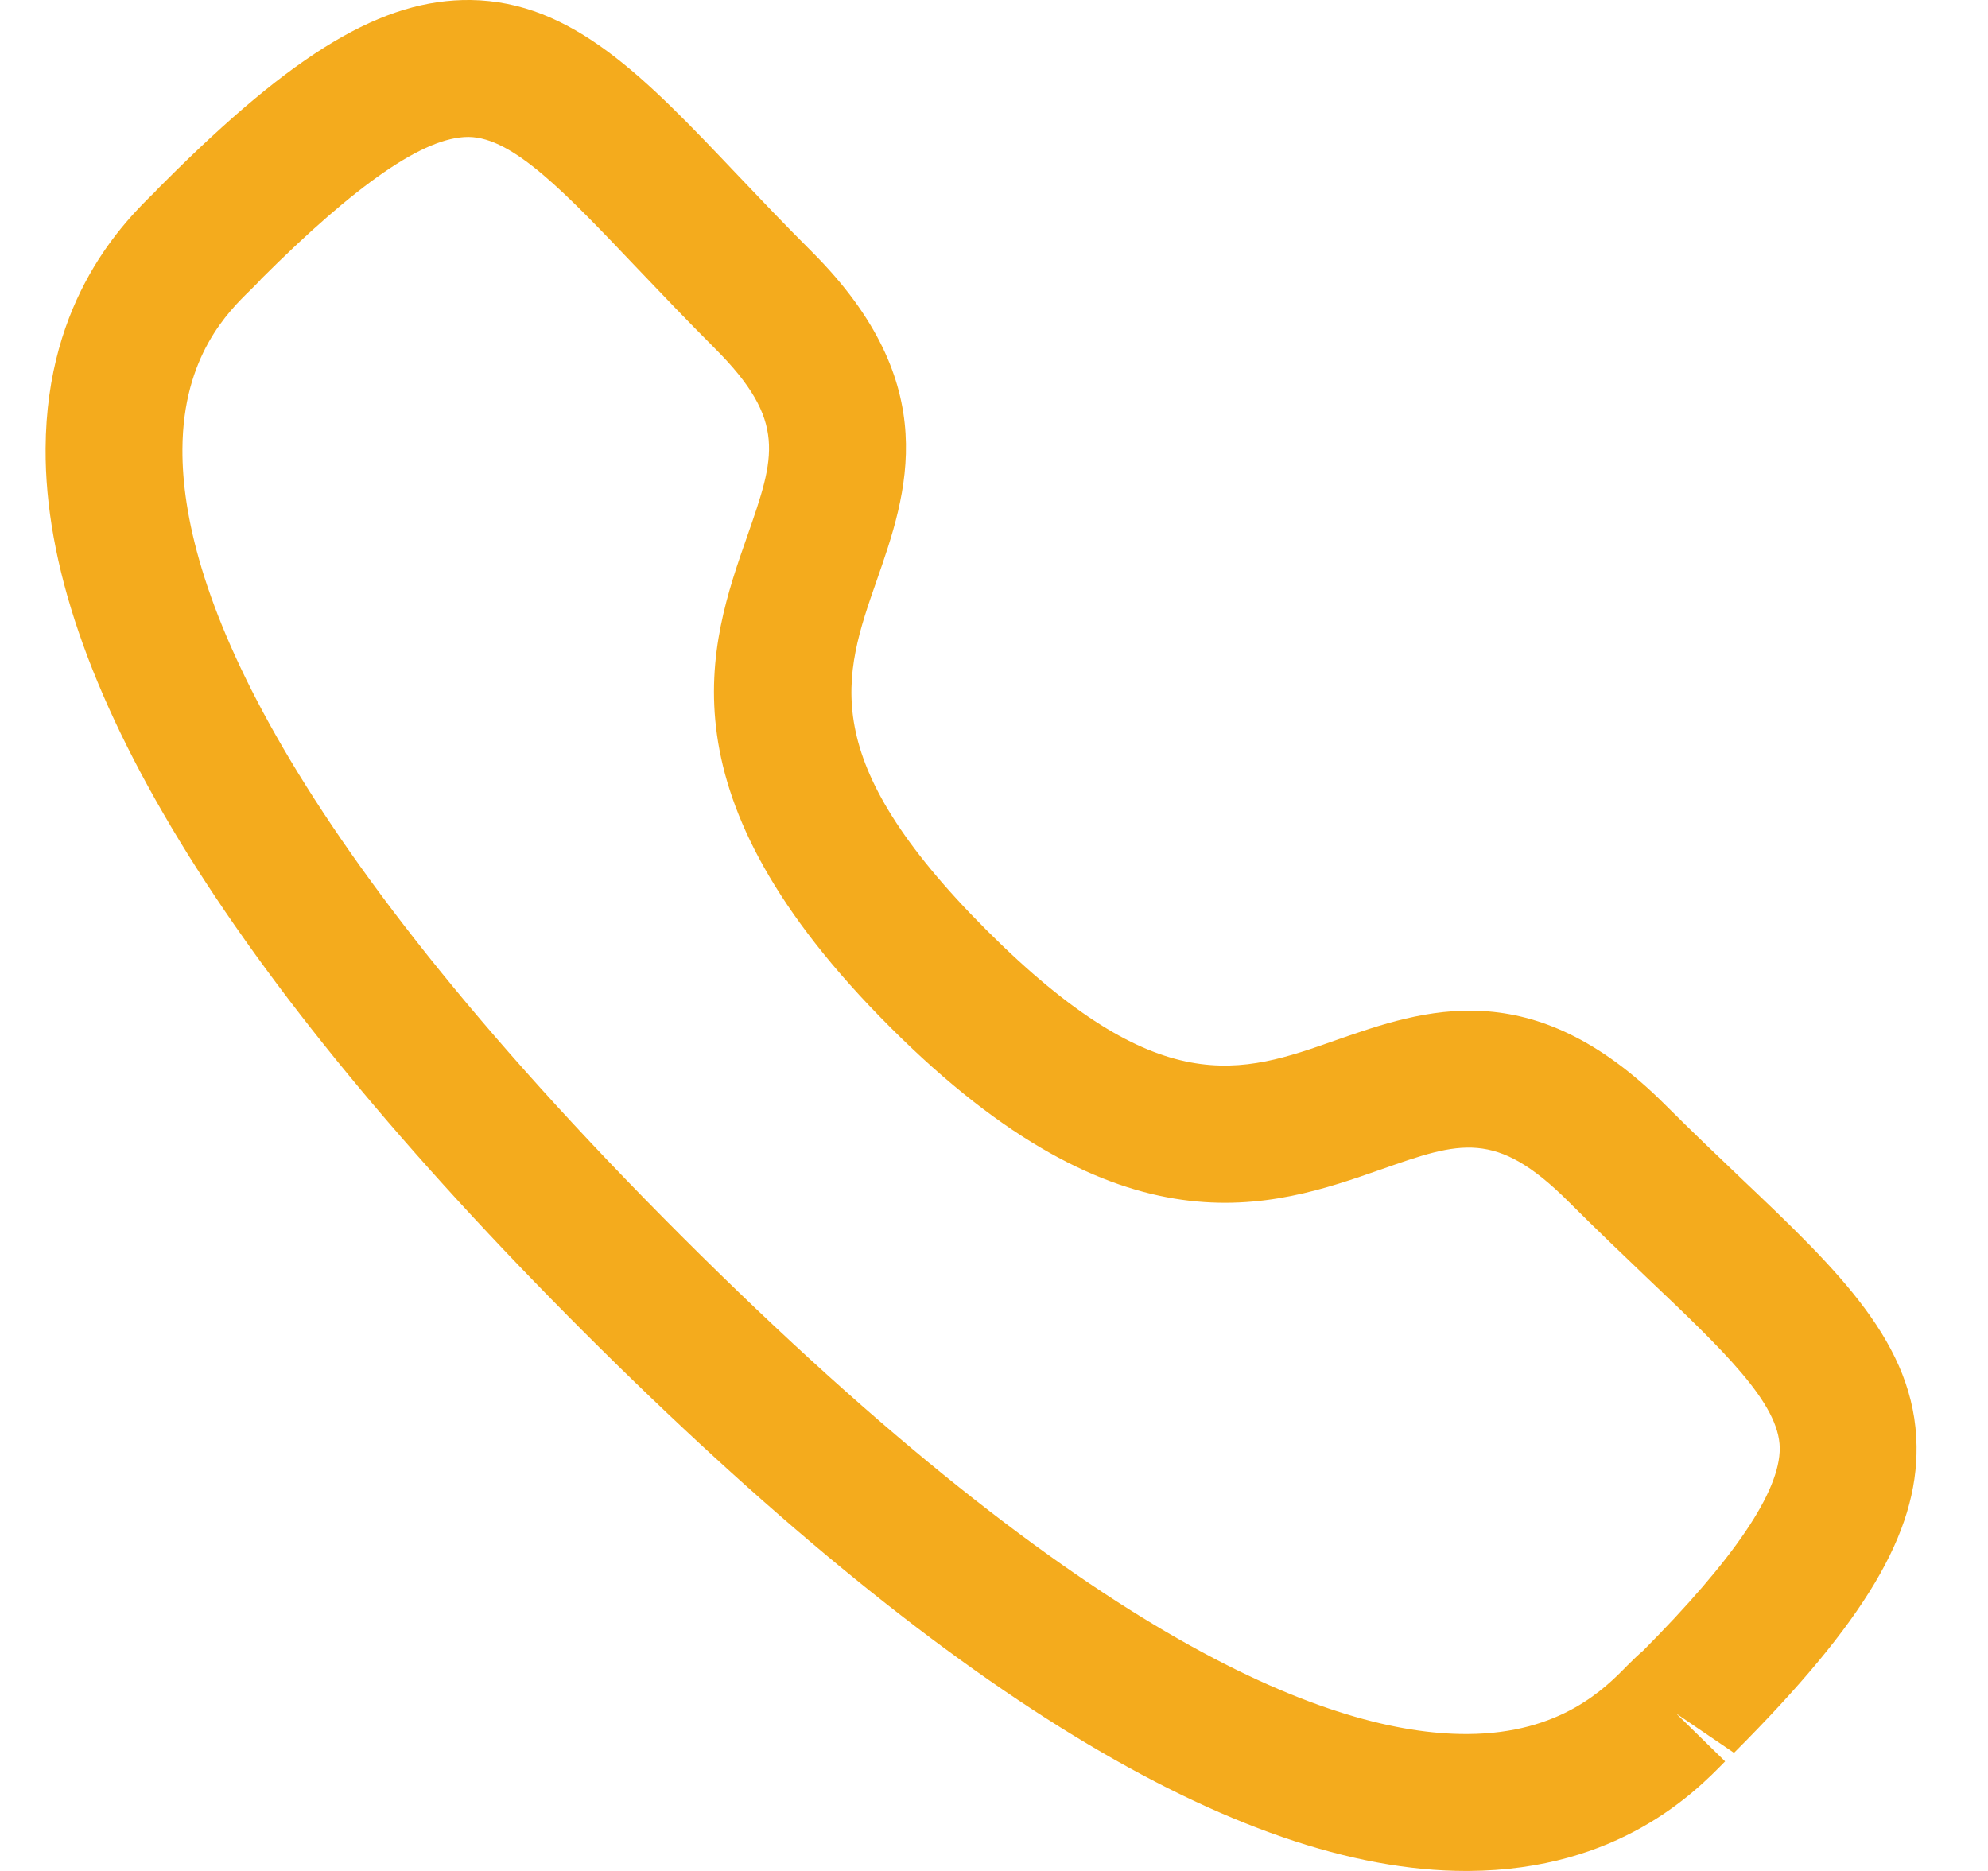 <svg width="17" height="16" viewBox="0 0 17 16" fill="none" xmlns="http://www.w3.org/2000/svg">
<path fill-rule="evenodd" clip-rule="evenodd" d="M2.231 2.389C2.232 2.389 2.193 2.43 2.144 2.478C1.955 2.662 1.564 3.043 1.56 3.842C1.554 4.959 2.289 7.032 5.825 10.568C9.345 14.086 11.415 14.829 12.534 14.829H12.551C13.349 14.825 13.73 14.433 13.914 14.245C13.971 14.188 14.016 14.145 14.048 14.119C14.825 13.337 15.223 12.755 15.219 12.382C15.214 12.001 14.74 11.55 14.085 10.928C13.877 10.729 13.651 10.514 13.412 10.275C12.793 9.658 12.486 9.763 11.812 10C10.879 10.327 9.599 10.772 7.611 8.783C5.619 6.793 6.064 5.514 6.391 4.582C6.626 3.907 6.734 3.6 6.114 2.98C5.872 2.738 5.654 2.509 5.453 2.298C4.834 1.647 4.388 1.176 4.009 1.171H4.003C3.629 1.171 3.049 1.571 2.227 2.392C2.229 2.39 2.231 2.389 2.231 2.389ZM12.535 16C10.59 16 8.055 14.451 4.998 11.396C1.929 8.328 0.378 5.784 0.39 3.835C0.397 2.548 1.072 1.888 1.325 1.641C1.339 1.624 1.384 1.58 1.4 1.564C2.519 0.444 3.273 -0.008 4.024 0C4.896 0.012 5.517 0.664 6.302 1.491C6.496 1.695 6.707 1.918 6.942 2.152C8.081 3.291 7.756 4.221 7.496 4.967C7.212 5.781 6.966 6.484 8.438 7.956C9.911 9.428 10.614 9.182 11.425 8.895C12.172 8.635 13.099 8.308 14.24 9.448C14.471 9.679 14.69 9.887 14.892 10.08C15.723 10.869 16.378 11.493 16.389 12.367C16.399 13.112 15.946 13.871 14.828 14.99L14.334 14.654L14.752 15.063C14.504 15.317 13.846 15.993 12.557 16H12.535Z" fill="#F4AB1D"/>
</svg>
